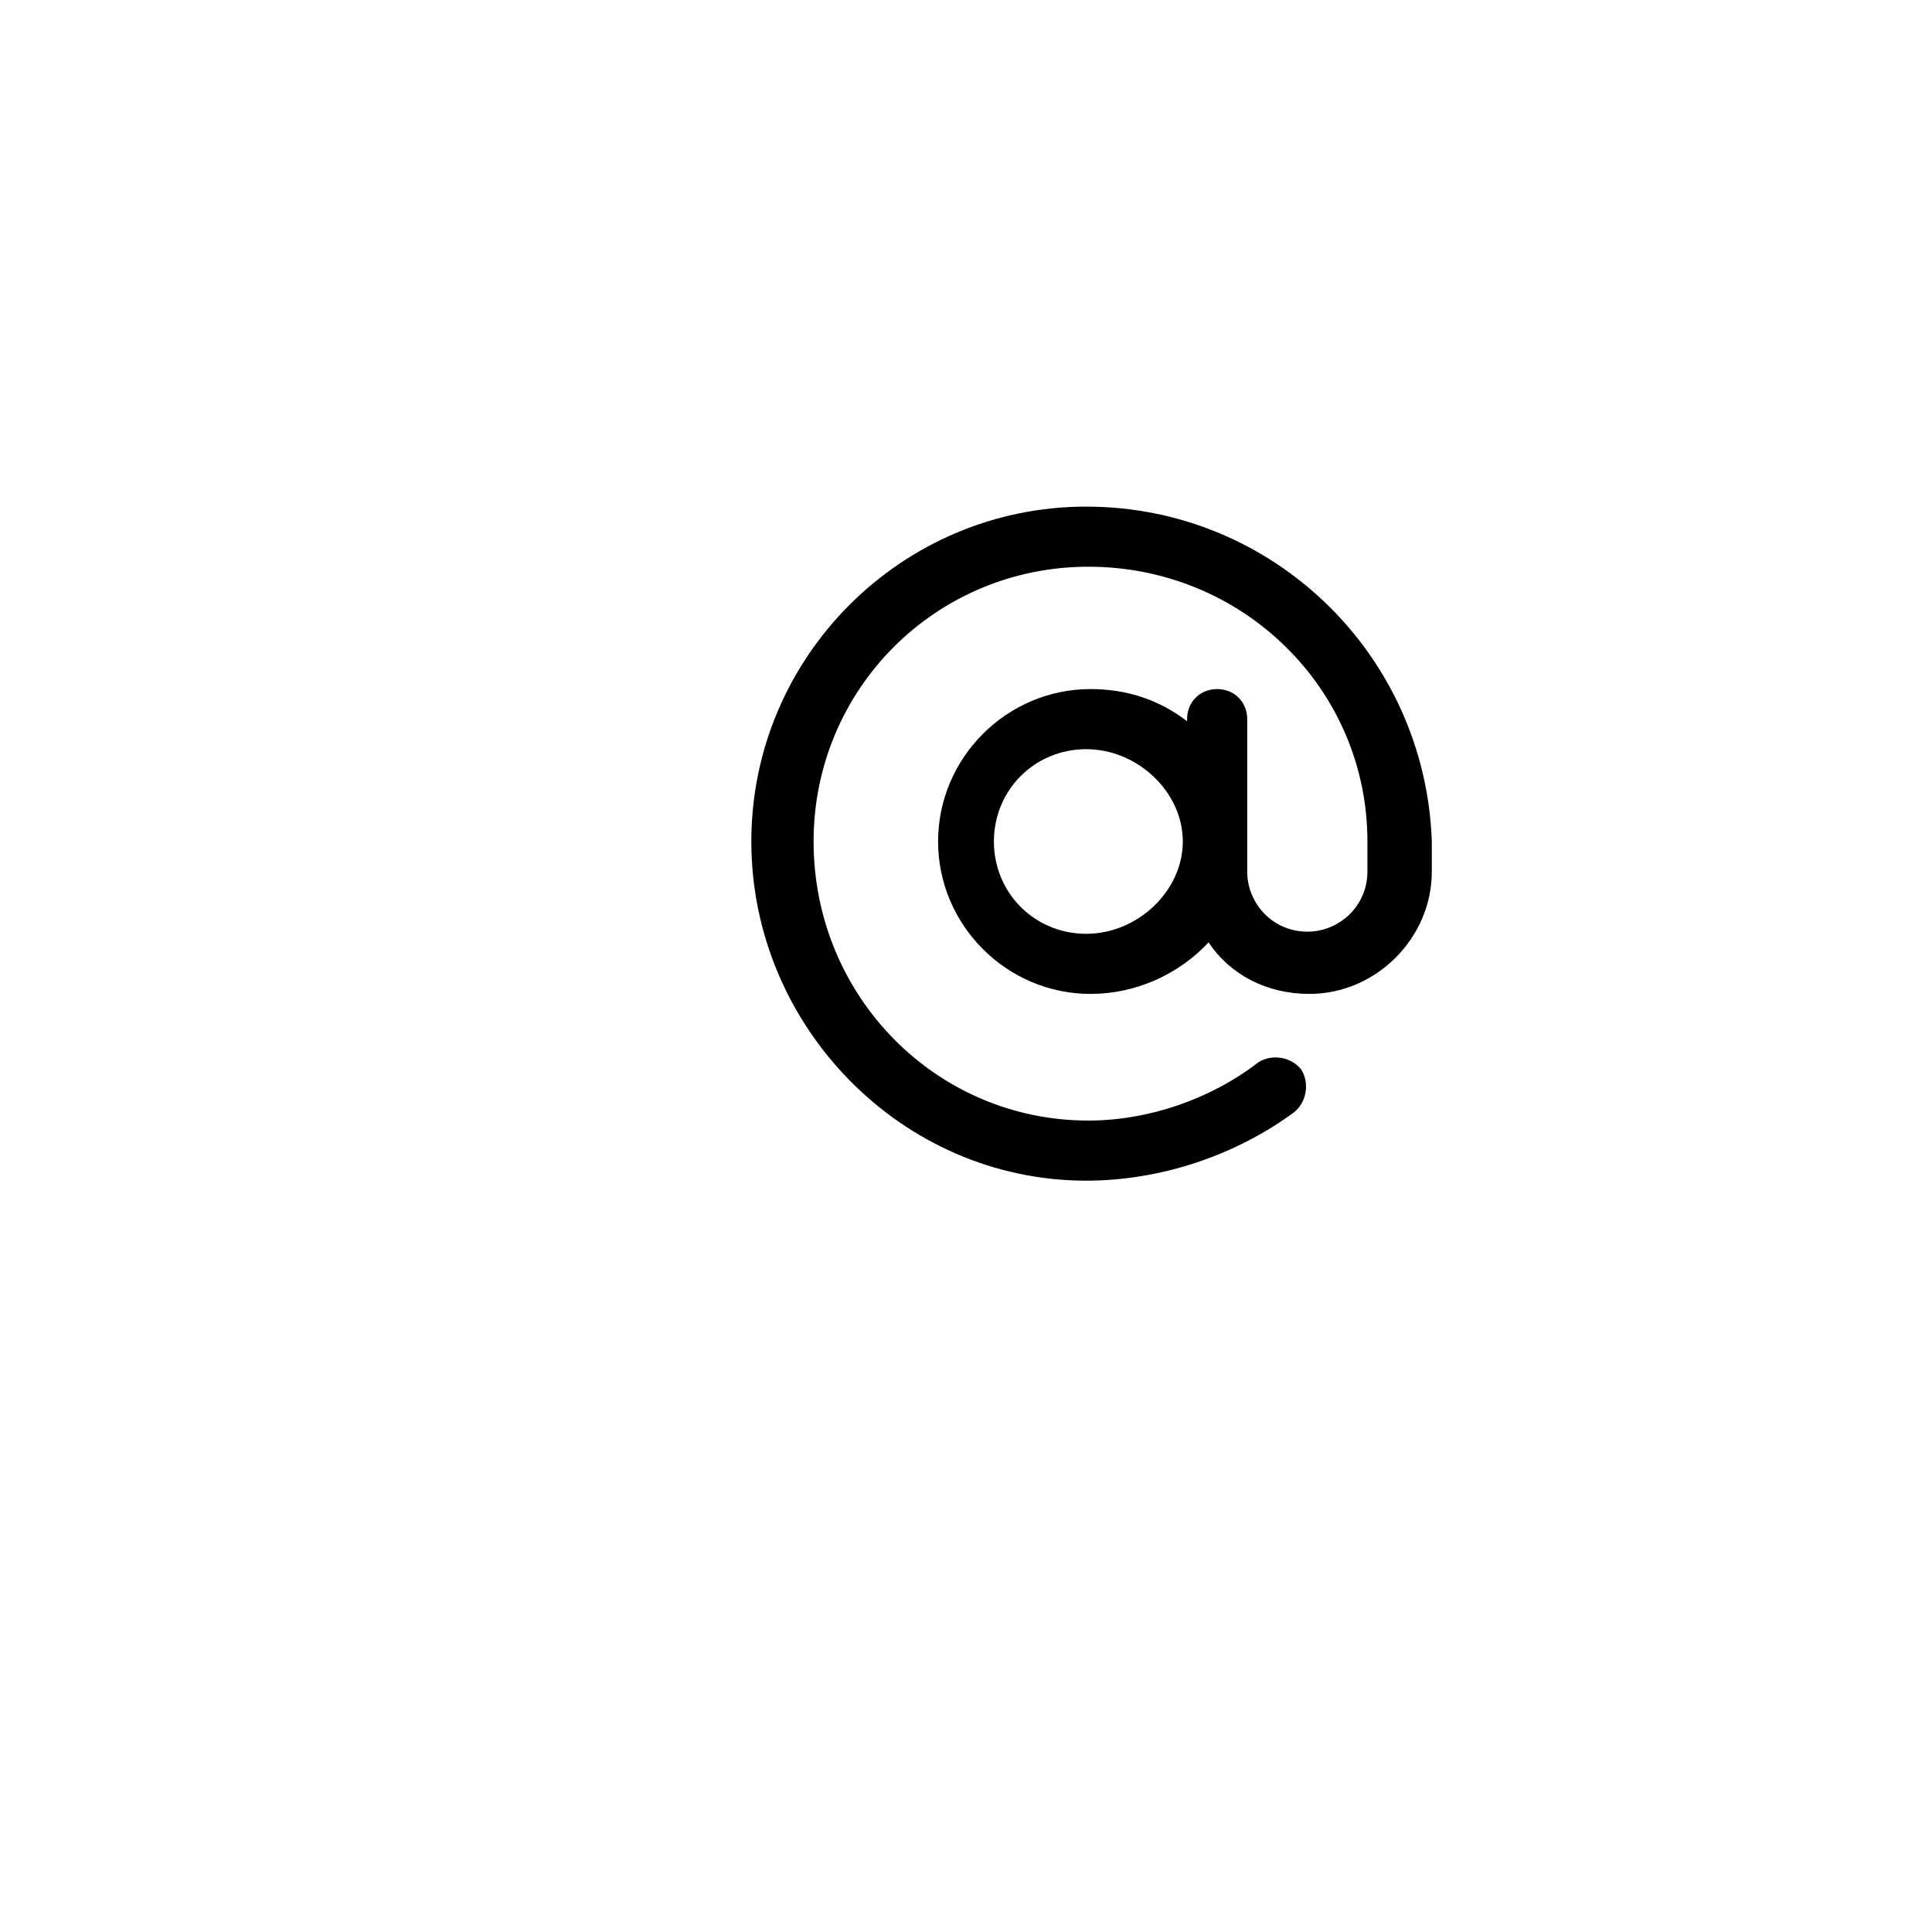 <?xml version="1.0" encoding="utf-8"?>
<!-- Generator: Adobe Illustrator 24.3.0, SVG Export Plug-In . SVG Version: 6.00 Build 0)  -->
<svg version="1.1" id="Layer_1" xmlns="http://www.w3.org/2000/svg" xmlns:xlink="http://www.w3.org/1999/xlink" x="0px" y="0px"
	 viewBox="0 0 90 90" style="enable-background:new 0 0 90 90;" xml:space="preserve">
<g>
	<path d="M50.6,23.6c-8.6,0-15.6,7-15.6,15.6S42,55,50.6,55c3.5,0,7-1.2,9.7-3.2c0.6-0.5,0.7-1.4,0.3-2c-0.5-0.6-1.4-0.7-2-0.3
		c-2.2,1.7-5.1,2.7-7.9,2.7c-7.1,0-12.8-5.8-12.8-13c0-7.1,5.7-12.8,12.8-12.8c7.2,0,13,5.7,13,12.8v1.4c0,1.6-1.3,2.8-2.8,2.8
		c-1.6,0-2.8-1.3-2.8-2.8c0-0.7,0-6.4,0-7.1c0-0.8-0.6-1.4-1.4-1.4c-0.8,0-1.4,0.6-1.4,1.4v0.1c-1.3-1-2.8-1.5-4.5-1.5
		c-3.9,0-7.1,3.2-7.1,7.1s3.2,7.1,7.1,7.1c2.1,0,4.1-0.9,5.5-2.4c1,1.5,2.7,2.4,4.7,2.4c3.1,0,5.7-2.6,5.7-5.7v-1.4
		C66.4,30.5,59.3,23.6,50.6,23.6L50.6,23.6z M50.6,43.5c-2.4,0-4.3-1.9-4.3-4.3s1.9-4.3,4.3-4.3c2.4,0,4.5,2,4.5,4.3
		S53,43.5,50.6,43.5L50.6,43.5z"/>
</g>
</svg>
